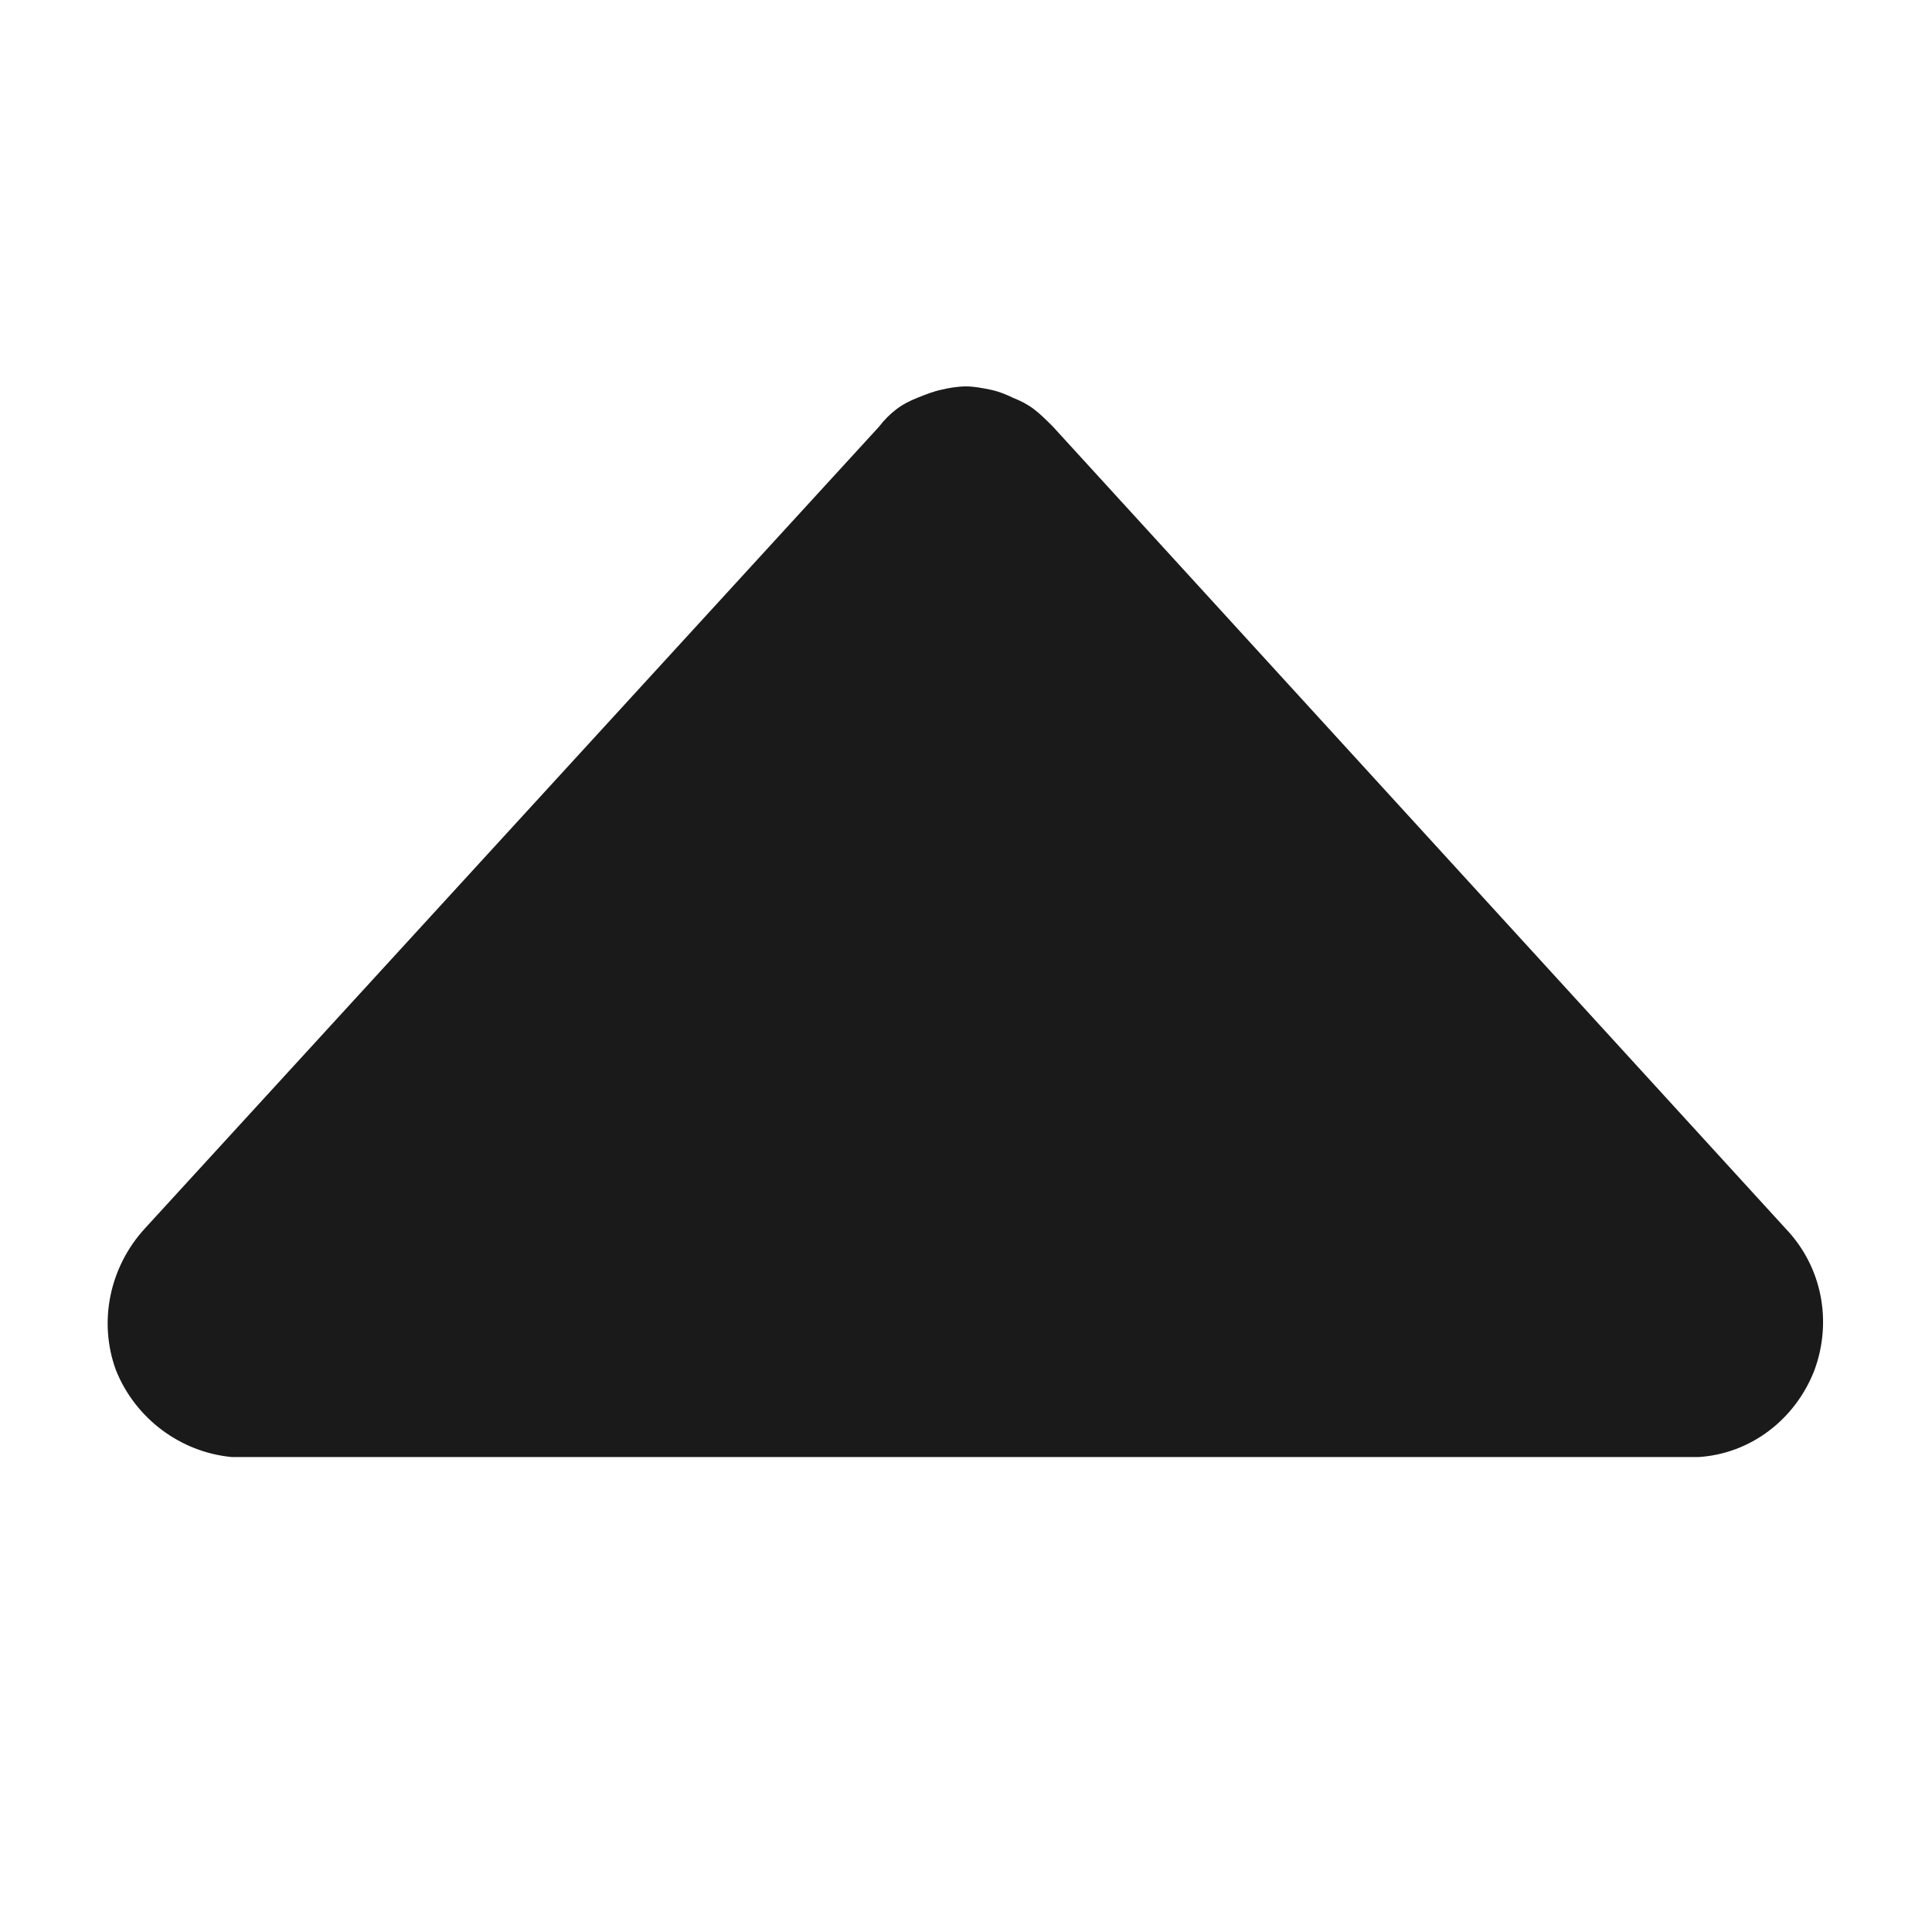 <svg width="12" height="12" viewBox="0 0 12 12" fill="none" xmlns="http://www.w3.org/2000/svg" xmlns:xlink="http://www.w3.org/1999/xlink">
	<desc>
			Created with Pixso.
	</desc>
	<defs>
		<clipPath id="clip169_1624">
			<rect width="12" height="12" transform="matrix(1 0 0 -1 0 12)" fill="white" fill-opacity="0"/>
		</clipPath>
	</defs>
	<g clip-path="url(#clip169_1624)">
		<path d="M11.09 7.63L6.54 2.65C6.5 2.61 6.46 2.57 6.42 2.54C6.38 2.51 6.34 2.49 6.29 2.47C6.25 2.45 6.2 2.43 6.15 2.42C6.1 2.41 6.05 2.4 6 2.4C5.95 2.4 5.89 2.41 5.85 2.42C5.8 2.43 5.75 2.45 5.7 2.47C5.65 2.49 5.61 2.51 5.57 2.54C5.53 2.57 5.49 2.61 5.46 2.65L0.9 7.63C0.68 7.87 0.61 8.21 0.72 8.51C0.84 8.81 1.12 9.02 1.44 9.05L10.55 9.05C10.87 9.03 11.15 8.82 11.27 8.51C11.38 8.21 11.32 7.87 11.09 7.63Z" fill="#000000" fill-opacity="0.898" fill-rule="nonzero"/>
	</g>
</svg>
